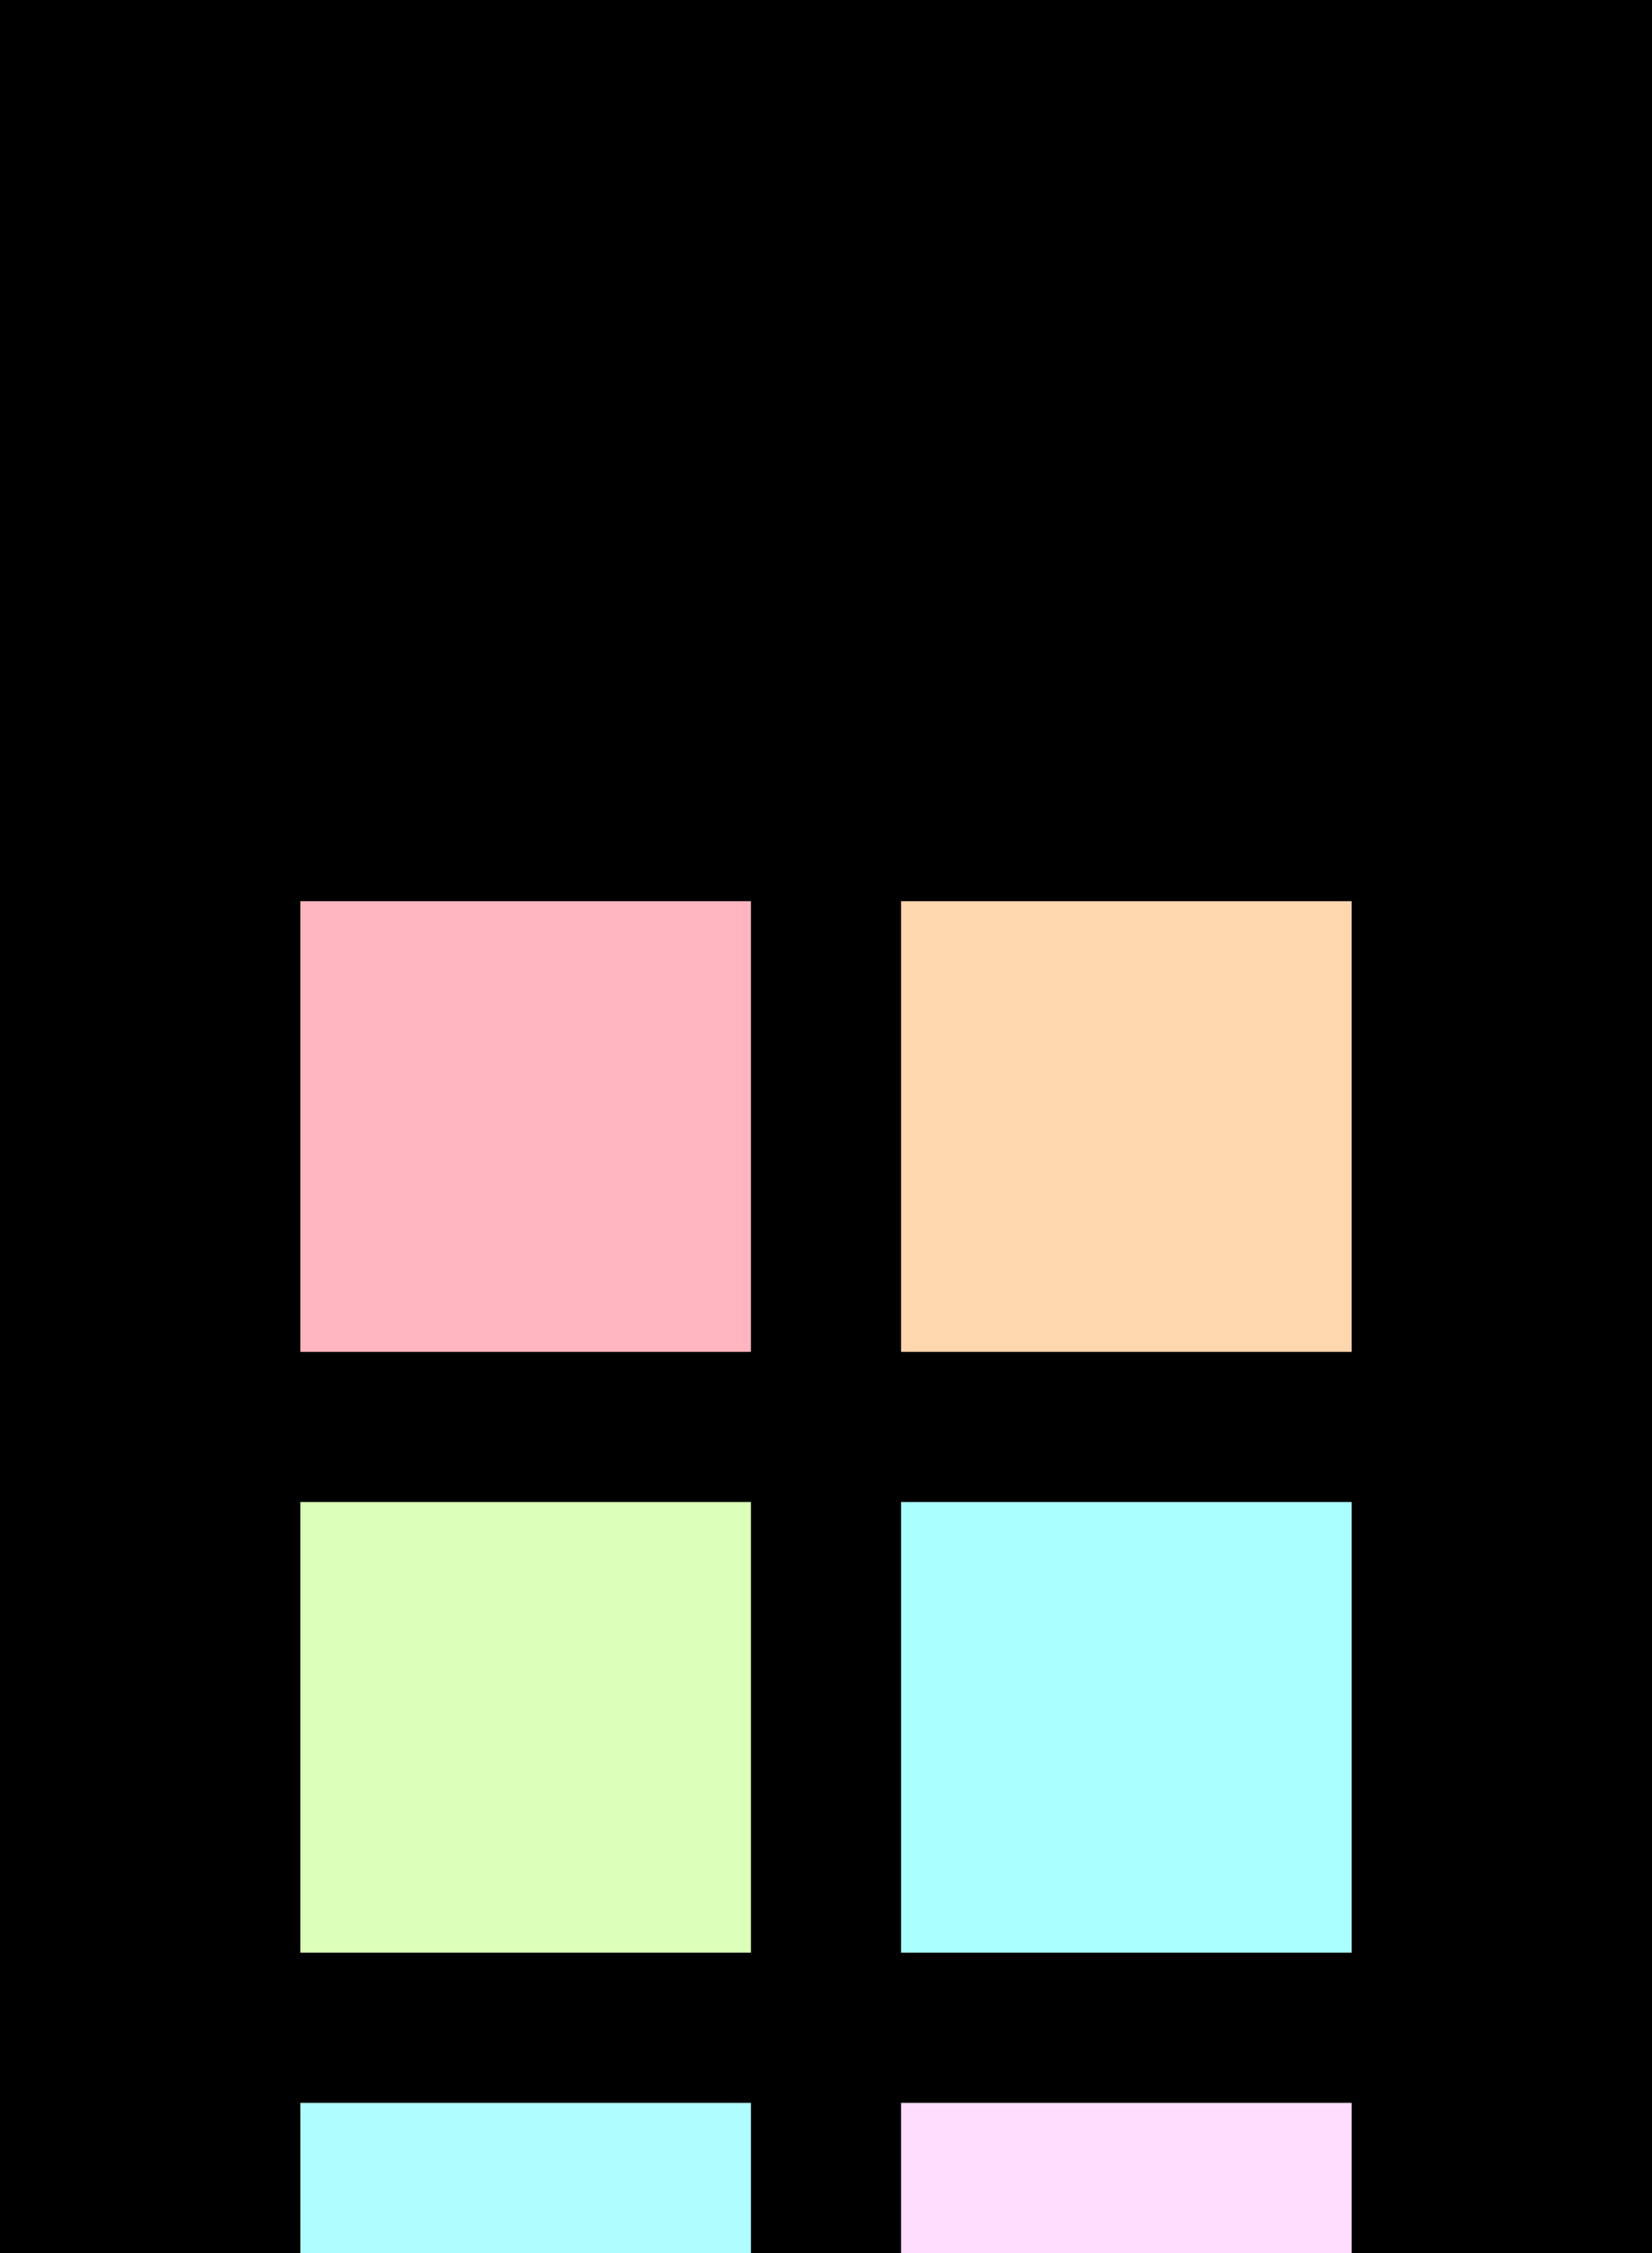 <?xml version="1.0" encoding="UTF-8" ?>
<svg width="165" height="225" xmlns="http://www.w3.org/2000/svg">
<rect x="0" y="0" width="165" height="225" style="fill:#000000" />
<rect x="30" y="30" width="45" height="45" style="fill:#000000" />
<rect x="90" y="30" width="45" height="45" style="fill:#000000" />
<rect x="30" y="90" width="45" height="45" style="fill:#ffb6c0" />
<rect x="90" y="90" width="45" height="45" style="fill:#ffd7af" />
<rect x="30" y="150" width="45" height="45" style="fill:#dcffb9" />
<rect x="90" y="150" width="45" height="45" style="fill:#aaffff" />
<rect x="30" y="210" width="45" height="45" style="fill:#b0fdff" />
<rect x="90" y="210" width="45" height="45" style="fill:#ffddff" />
</svg>